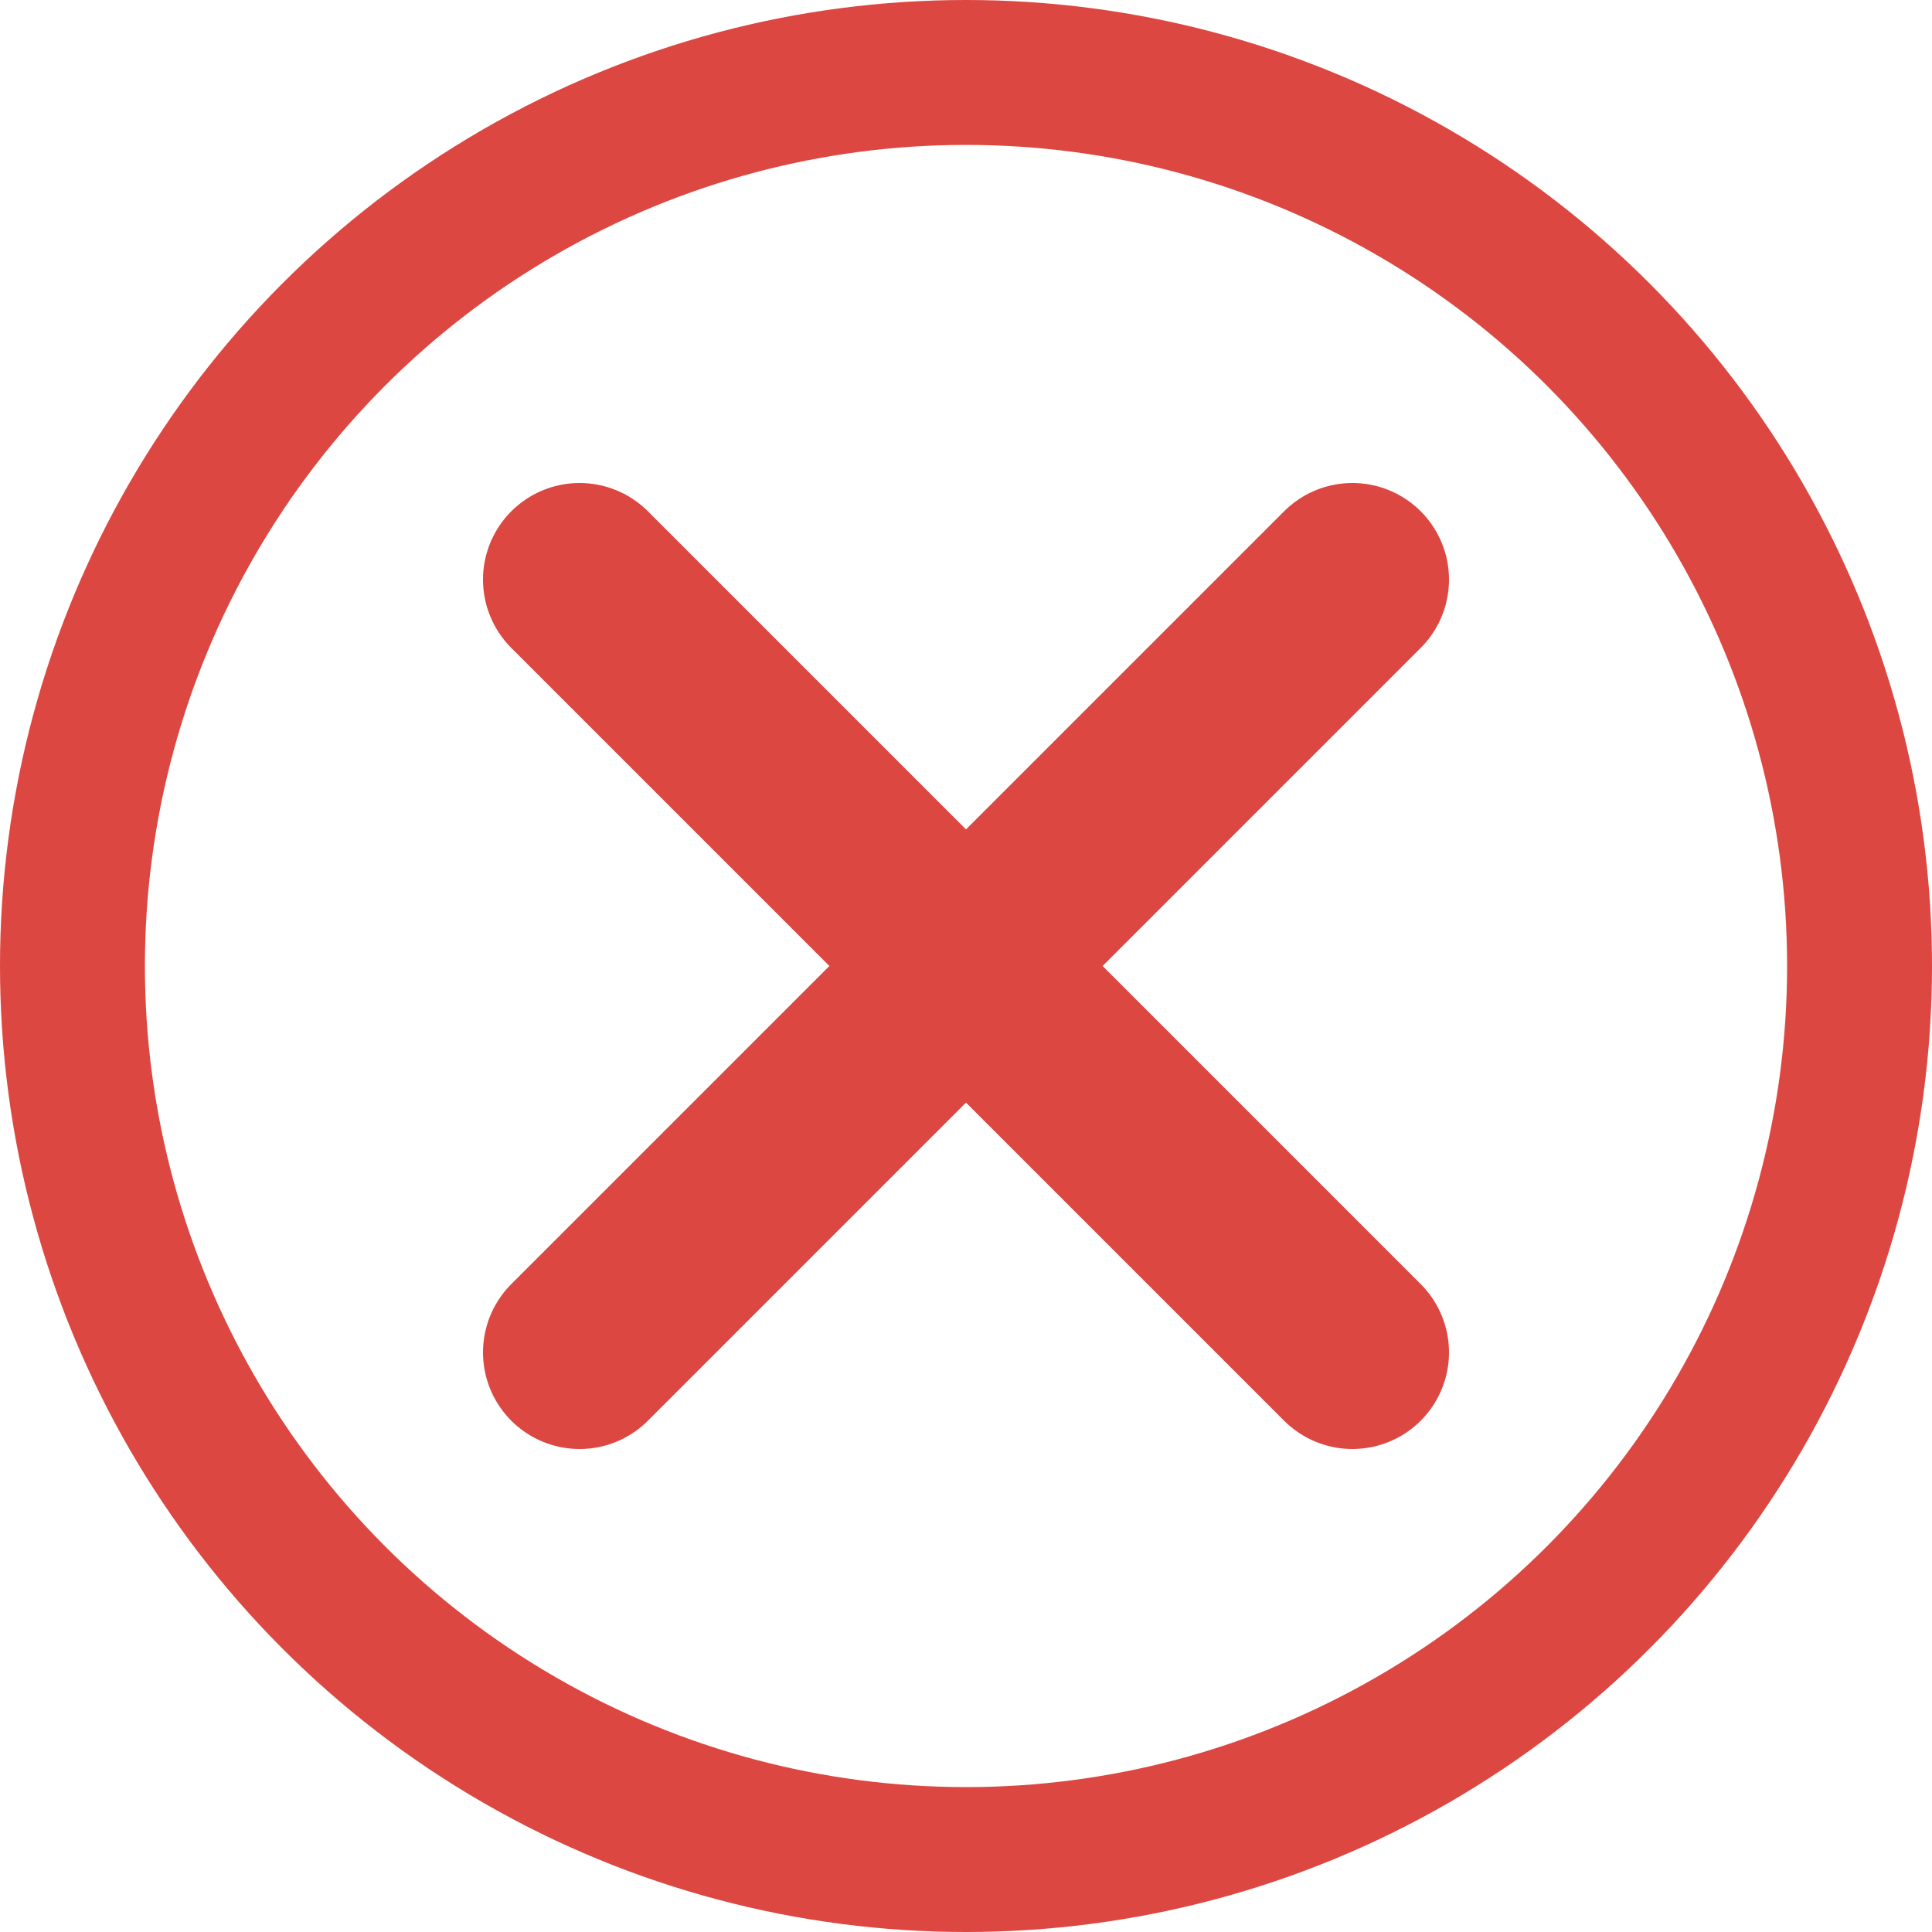 <svg width="40" height="40" viewBox="0 0 40 40" fill="none" xmlns="http://www.w3.org/2000/svg">
<path d="M28 12L12 28" stroke="#DC4741" stroke-width="4" stroke-linecap="round"/>
<path d="M28 28L12 12" stroke="#DC4741" stroke-width="4" stroke-linecap="round"/>
<circle cx="20" cy="20" r="18.5" stroke="#DC4741" stroke-width="3"/>
</svg>
